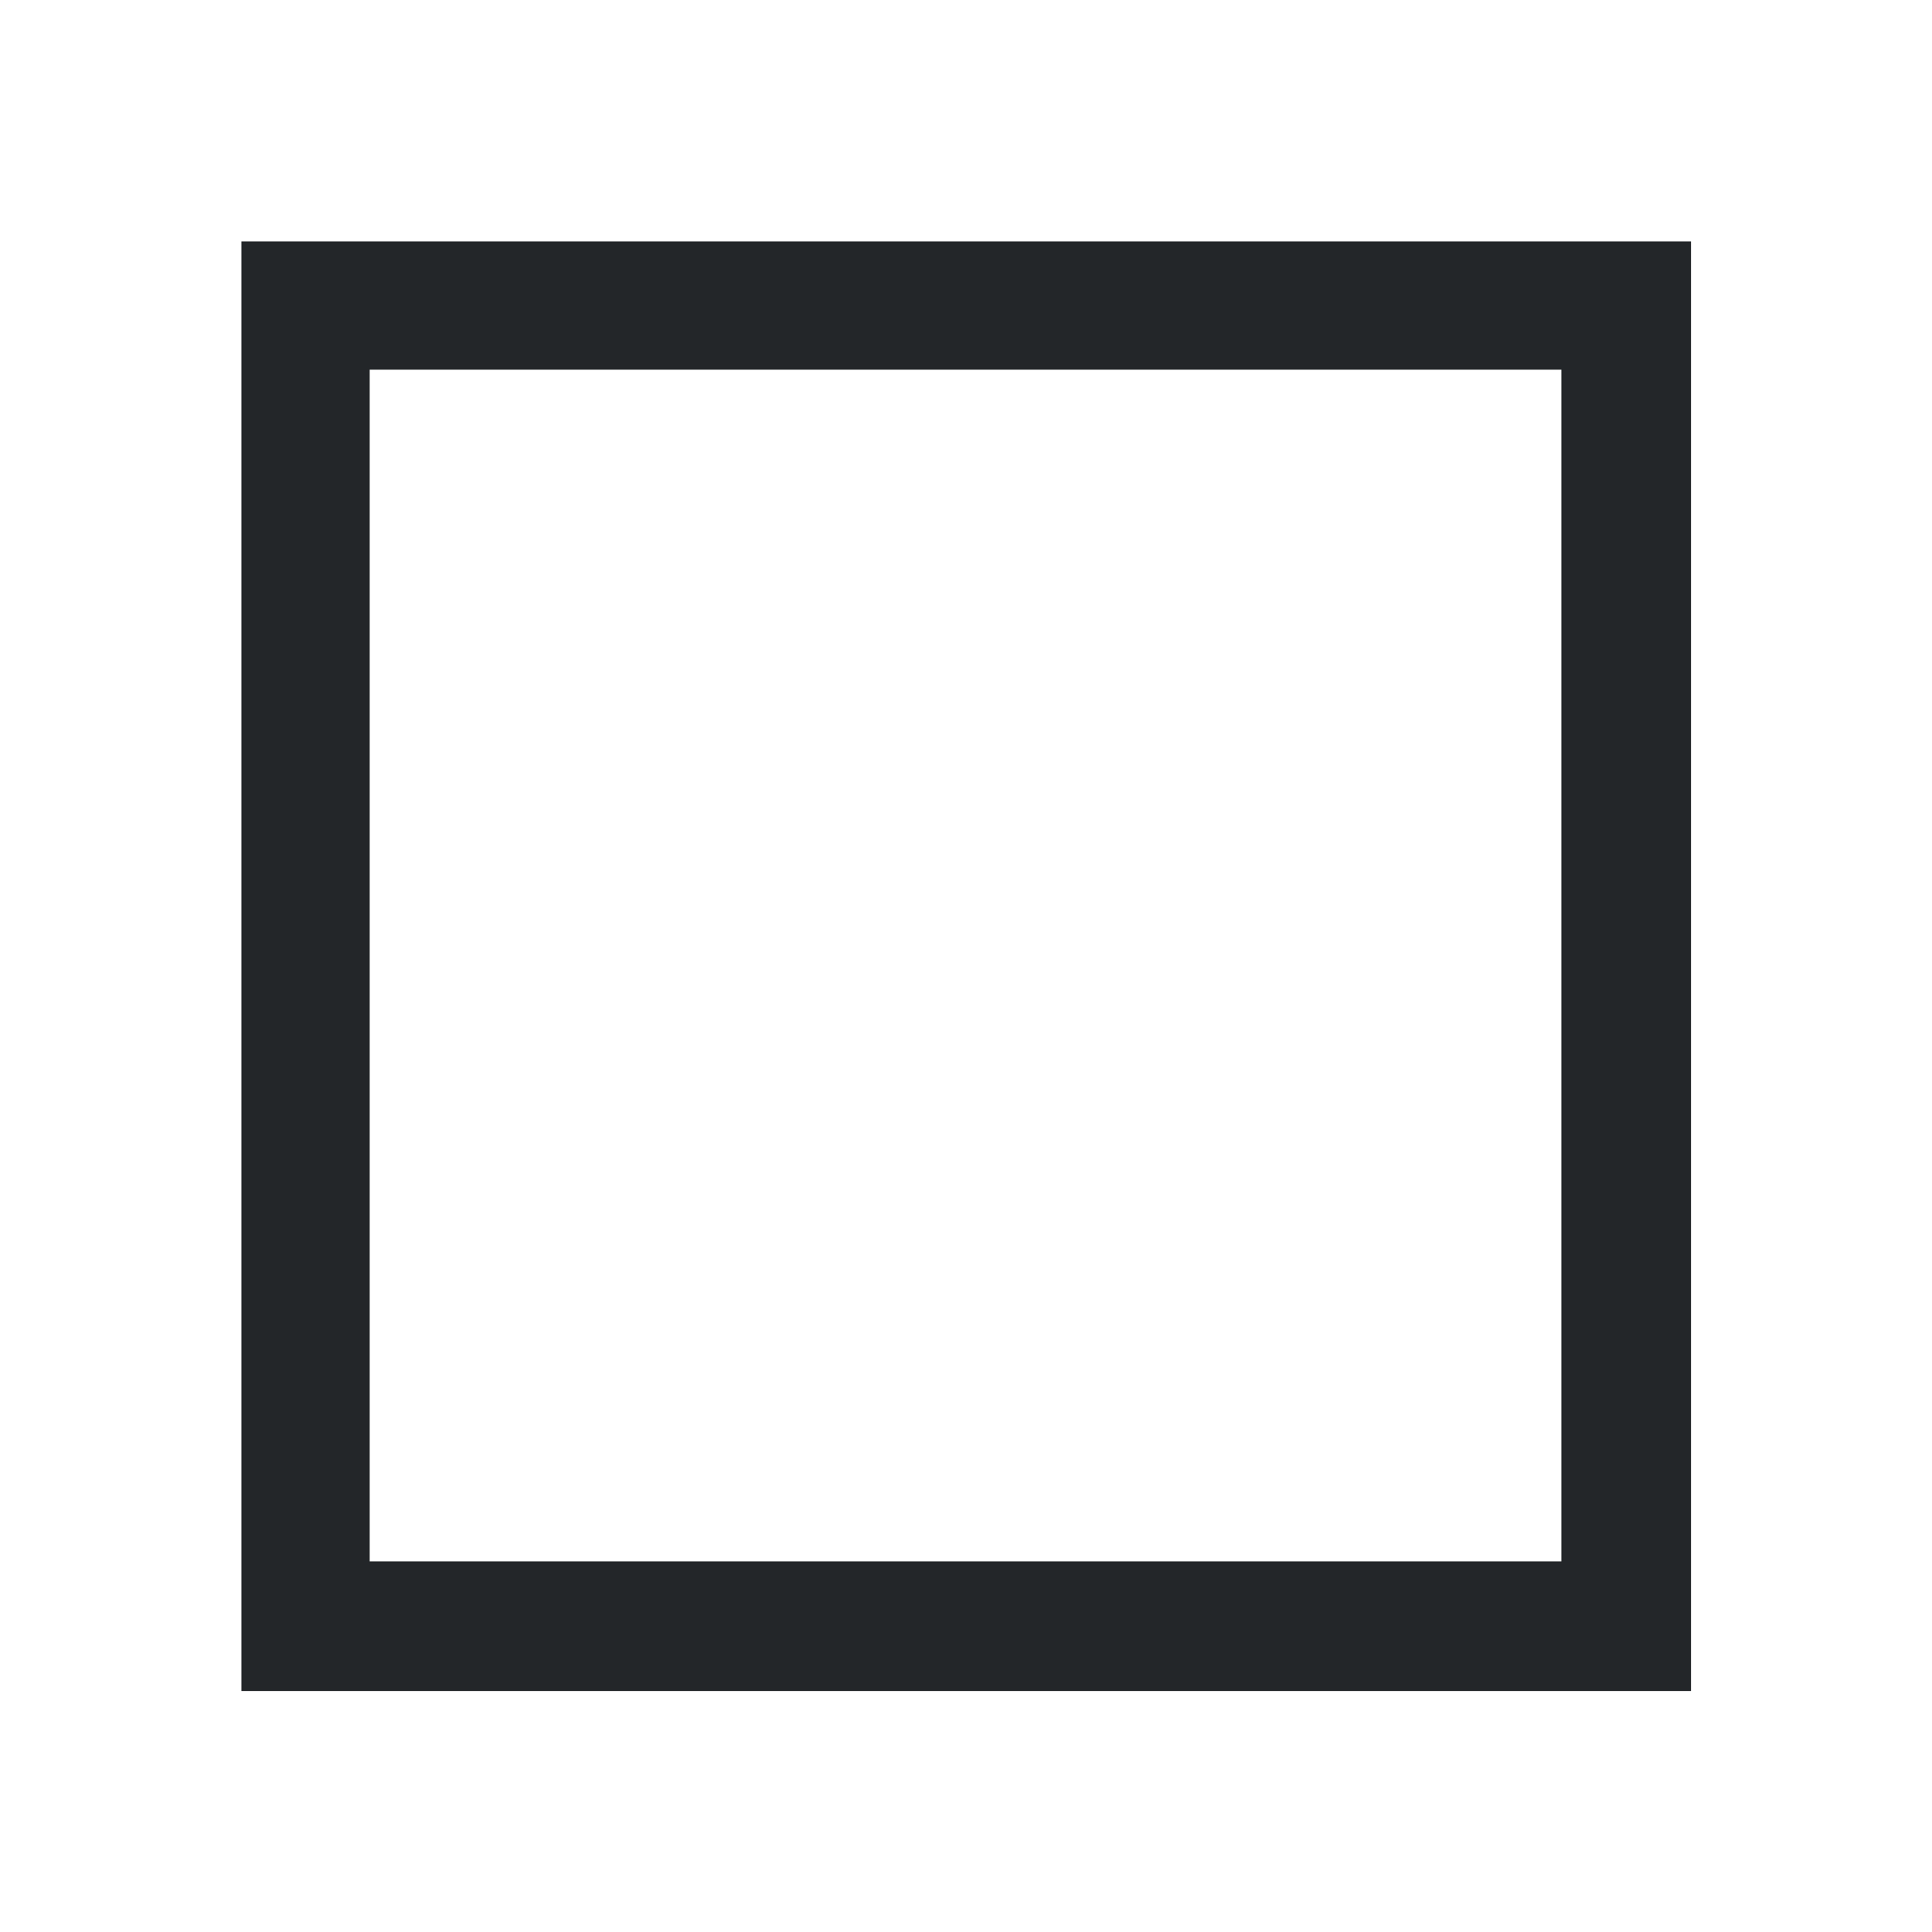 <!-- Created with Inkscape (http://www.inkscape.org/) -->
<svg width="16" height="16" version="1.1" viewBox="0 0 4.233 4.233" xmlns="http://www.w3.org/2000/svg">
    <style type="text/css" id="current-color-scheme">
      .ColorScheme-Text {
        color:#232629;
      }
      </style>
 <path style="fill:currentColor;fill-opacity:1;stroke:none" class="ColorScheme-Text" d="m0.529 0.529v3.176h3.176v-3.176zm0.281 0.281h2.611v2.611h-2.611z"/>
</svg>
